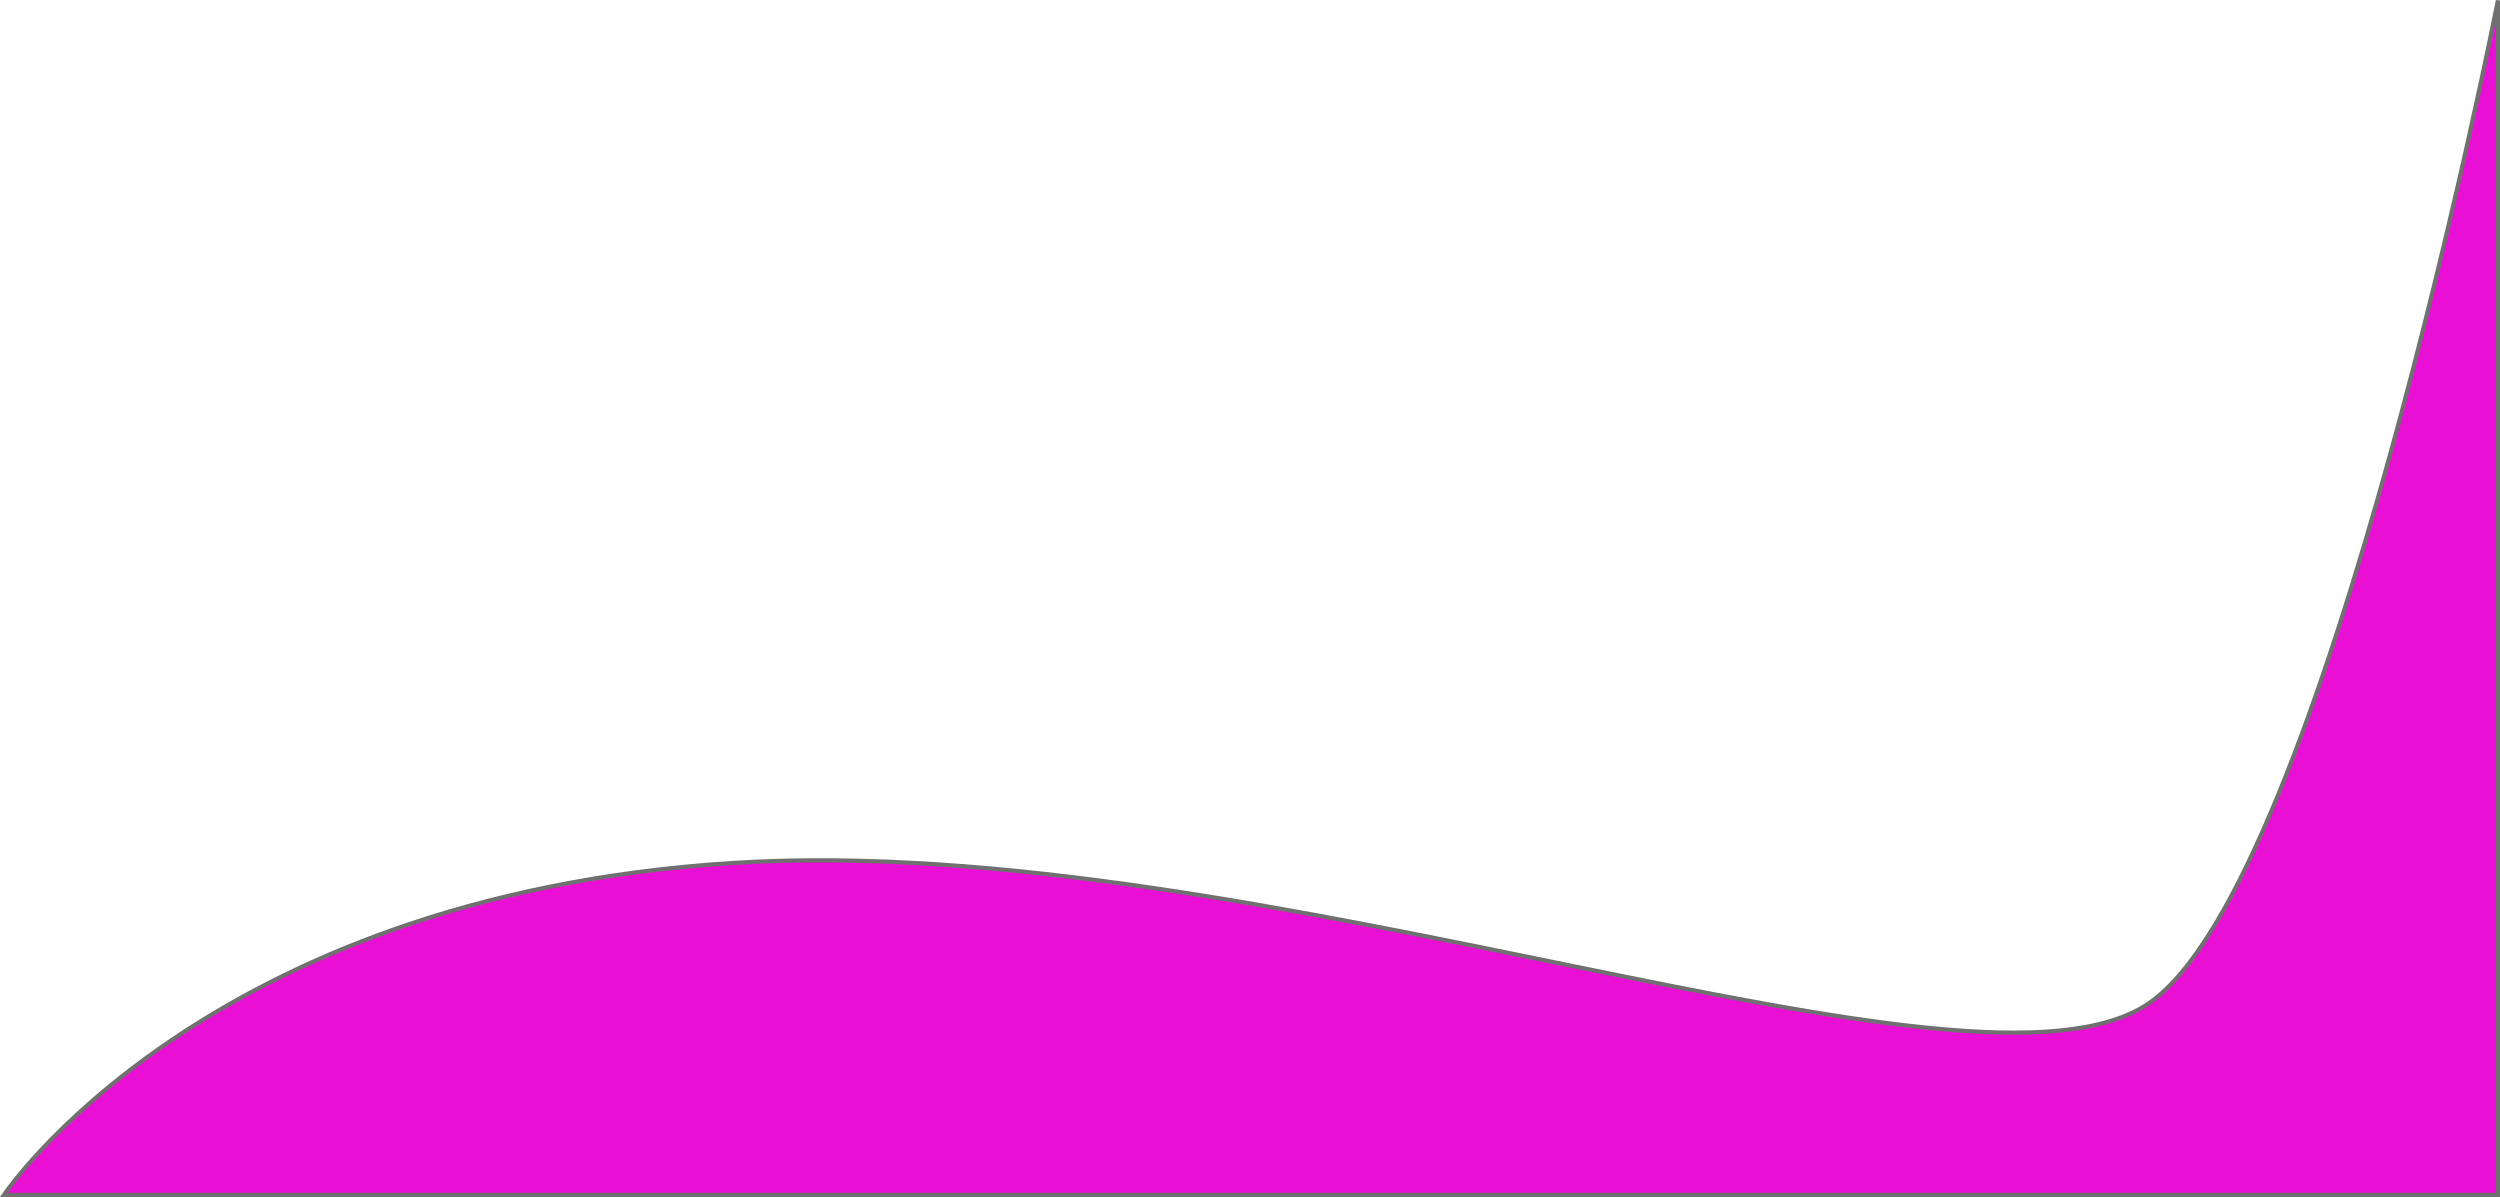 <svg xmlns="http://www.w3.org/2000/svg" width="595.101" height="284.929" viewBox="0 0 595.101 284.929">
  <path id="Path_1" data-name="Path 1" d="M1072.333,866s47.333-71,173.333-79S1541,849.333,1583,820.333s83-238.667,83-238.667V866Z" transform="translate(-1071.399 -581.571)" fill="#ea0fd4" stroke="#707070" stroke-width="1"/>
</svg>
